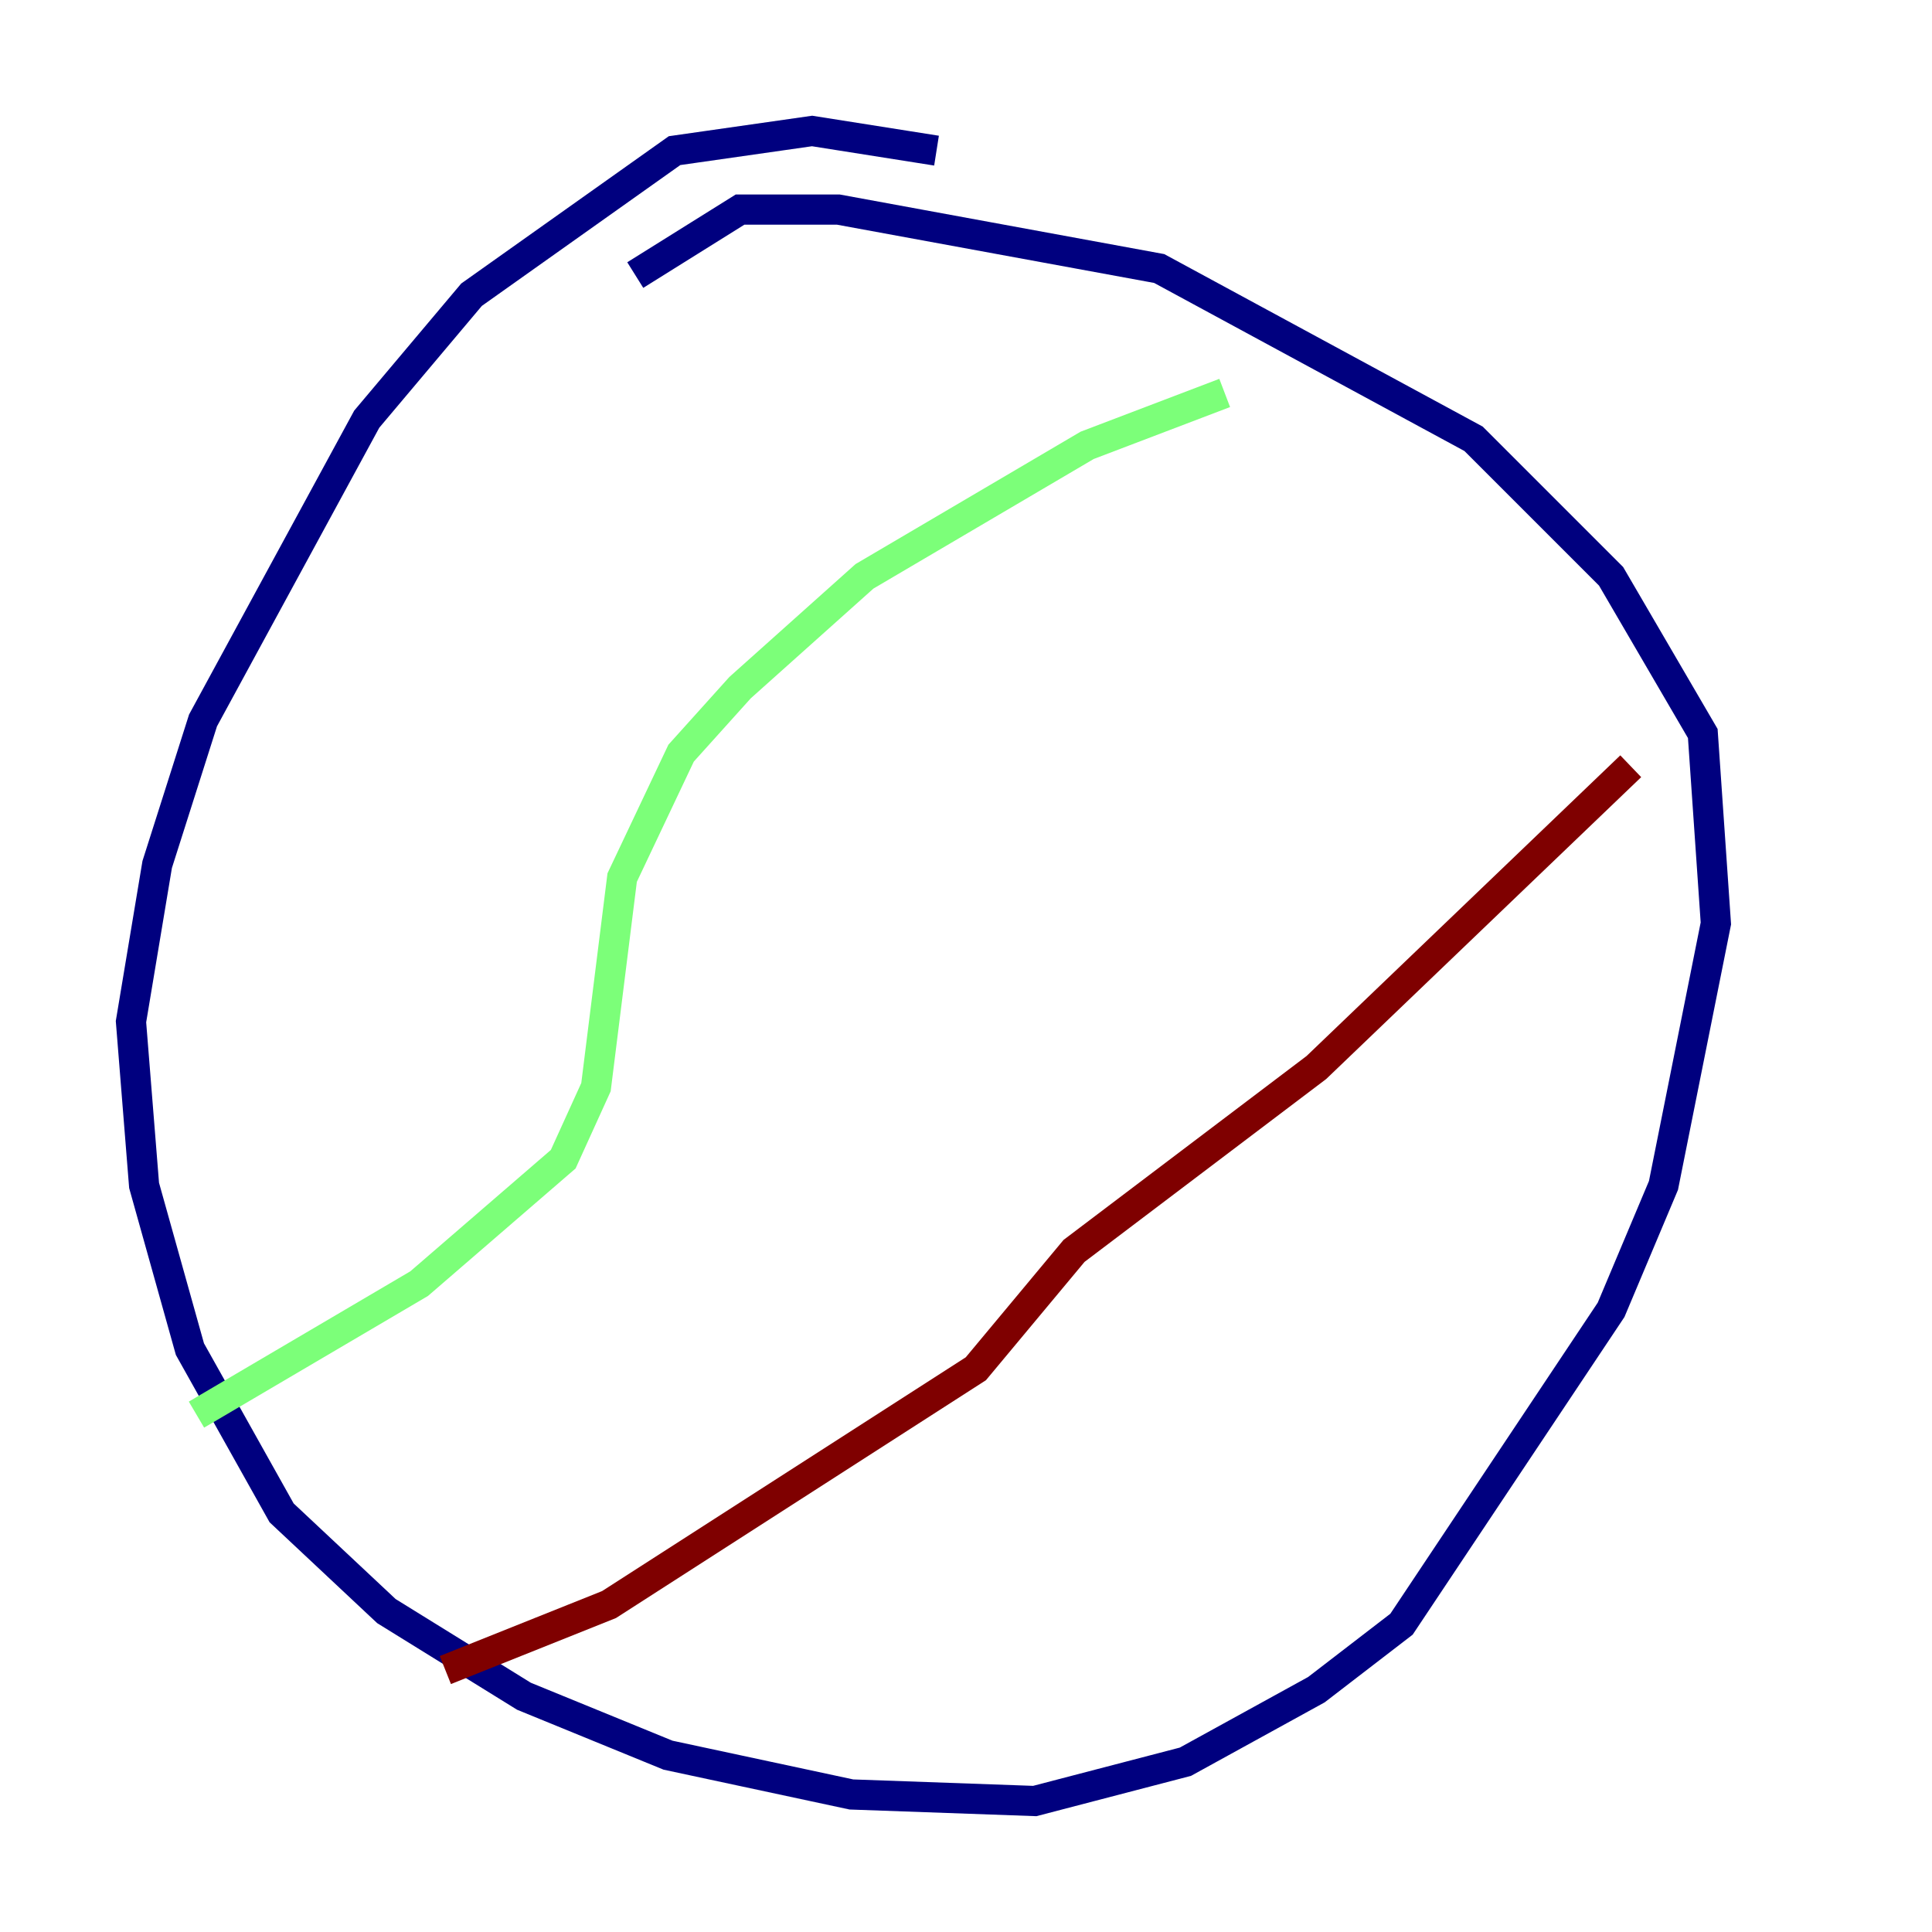 <?xml version="1.0" encoding="utf-8" ?>
<svg baseProfile="tiny" height="128" version="1.2" viewBox="0,0,128,128" width="128" xmlns="http://www.w3.org/2000/svg" xmlns:ev="http://www.w3.org/2001/xml-events" xmlns:xlink="http://www.w3.org/1999/xlink"><defs /><polyline fill="none" points="42.088,18.224 49.031,13.885 55.539,13.885 76.8,17.79 97.627,29.071 106.739,38.183 112.814,48.597 113.681,61.18 110.21,78.536 106.739,86.78 92.854,107.607 87.214,111.946 78.536,116.719 68.556,119.322 56.407,118.888 44.258,116.285 34.712,112.38 25.6,106.739 18.658,100.231 12.583,89.383 9.546,78.536 8.678,67.688 10.414,57.275 13.451,47.729 24.298,27.77 31.241,19.525 44.691,9.98 53.803,8.678 62.047,9.98" stroke="#00007f" stroke-width="2" /><polyline fill="none" points="81.139,26.034 72.027,29.505 57.275,38.183 49.031,45.559 45.125,49.898 41.22,58.142 39.485,72.027 37.315,76.8 27.77,85.044 13.017,93.722" stroke="#7cff79" stroke-width="2" /><polyline fill="none" points="108.041,50.766 87.214,70.725 71.159,82.875 64.651,90.685 40.352,106.305 29.505,110.644" stroke="#7f0000" stroke-width="2" /></svg>